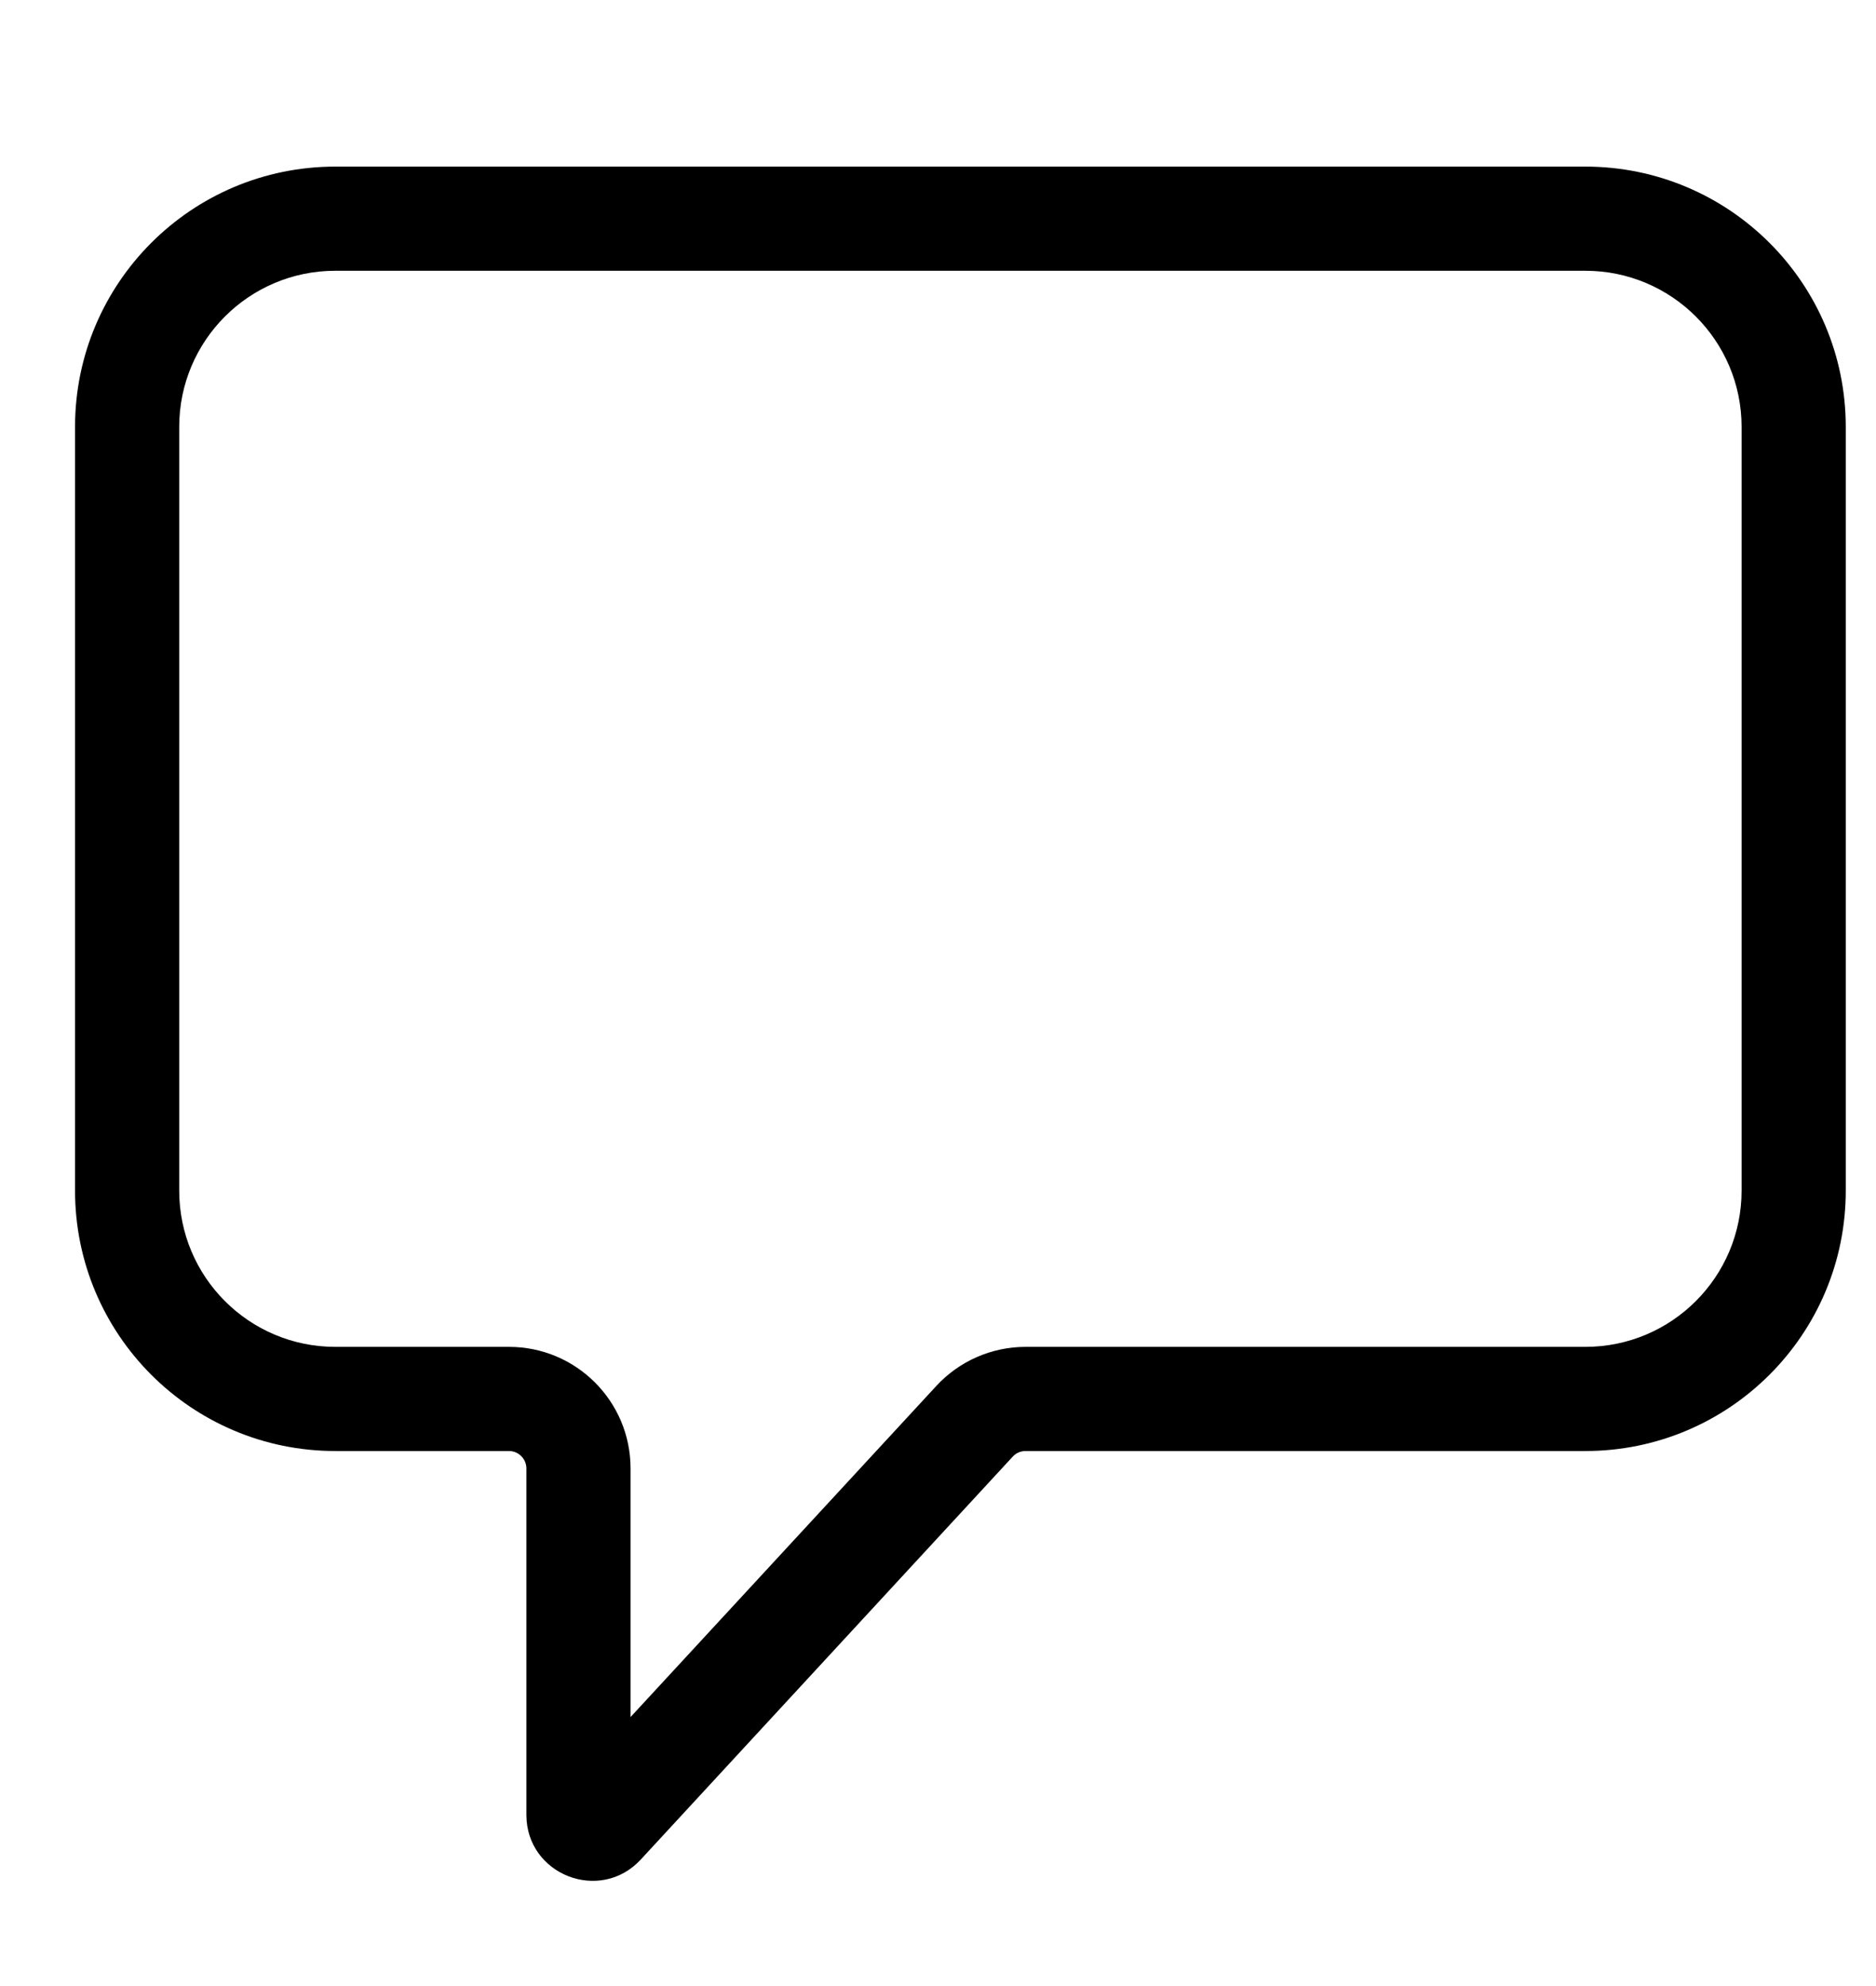 <svg width="17" height="18" viewBox="0 0 17 18" fill="none" xmlns="http://www.w3.org/2000/svg">
    <g clip-path="url(#clip0_730_50392)">
    <path fill-rule="evenodd" clip-rule="evenodd" d="M0.68 3.869C0.68 2.566 1.736 1.51 3.039 1.51H14.366C15.669 1.51 16.726 2.566 16.726 3.869V10.791C16.726 12.095 15.669 13.151 14.366 13.151H9.293C9.249 13.151 9.207 13.169 9.177 13.202L5.807 16.853C5.438 17.253 4.77 16.992 4.77 16.448V13.309C4.77 13.222 4.699 13.151 4.613 13.151H3.039C1.736 13.151 0.68 12.095 0.68 10.791V3.869ZM3.039 2.454C2.257 2.454 1.624 3.088 1.624 3.869V10.791C1.624 11.573 2.257 12.207 3.039 12.207H4.613C5.221 12.207 5.714 12.7 5.714 13.309V15.562L8.484 12.562C8.692 12.336 8.986 12.207 9.293 12.207H14.366C15.148 12.207 15.782 11.573 15.782 10.791V3.869C15.782 3.088 15.148 2.454 14.366 2.454H3.039Z" fill="black"/>
    </g>
    <defs>
    <clipPath id="clip0_730_50392">
    <rect width="16.215" height="16.215" fill="white" transform="translate(0.68 0.834)"/>
    </clipPath>
    </defs>
    </svg>
    